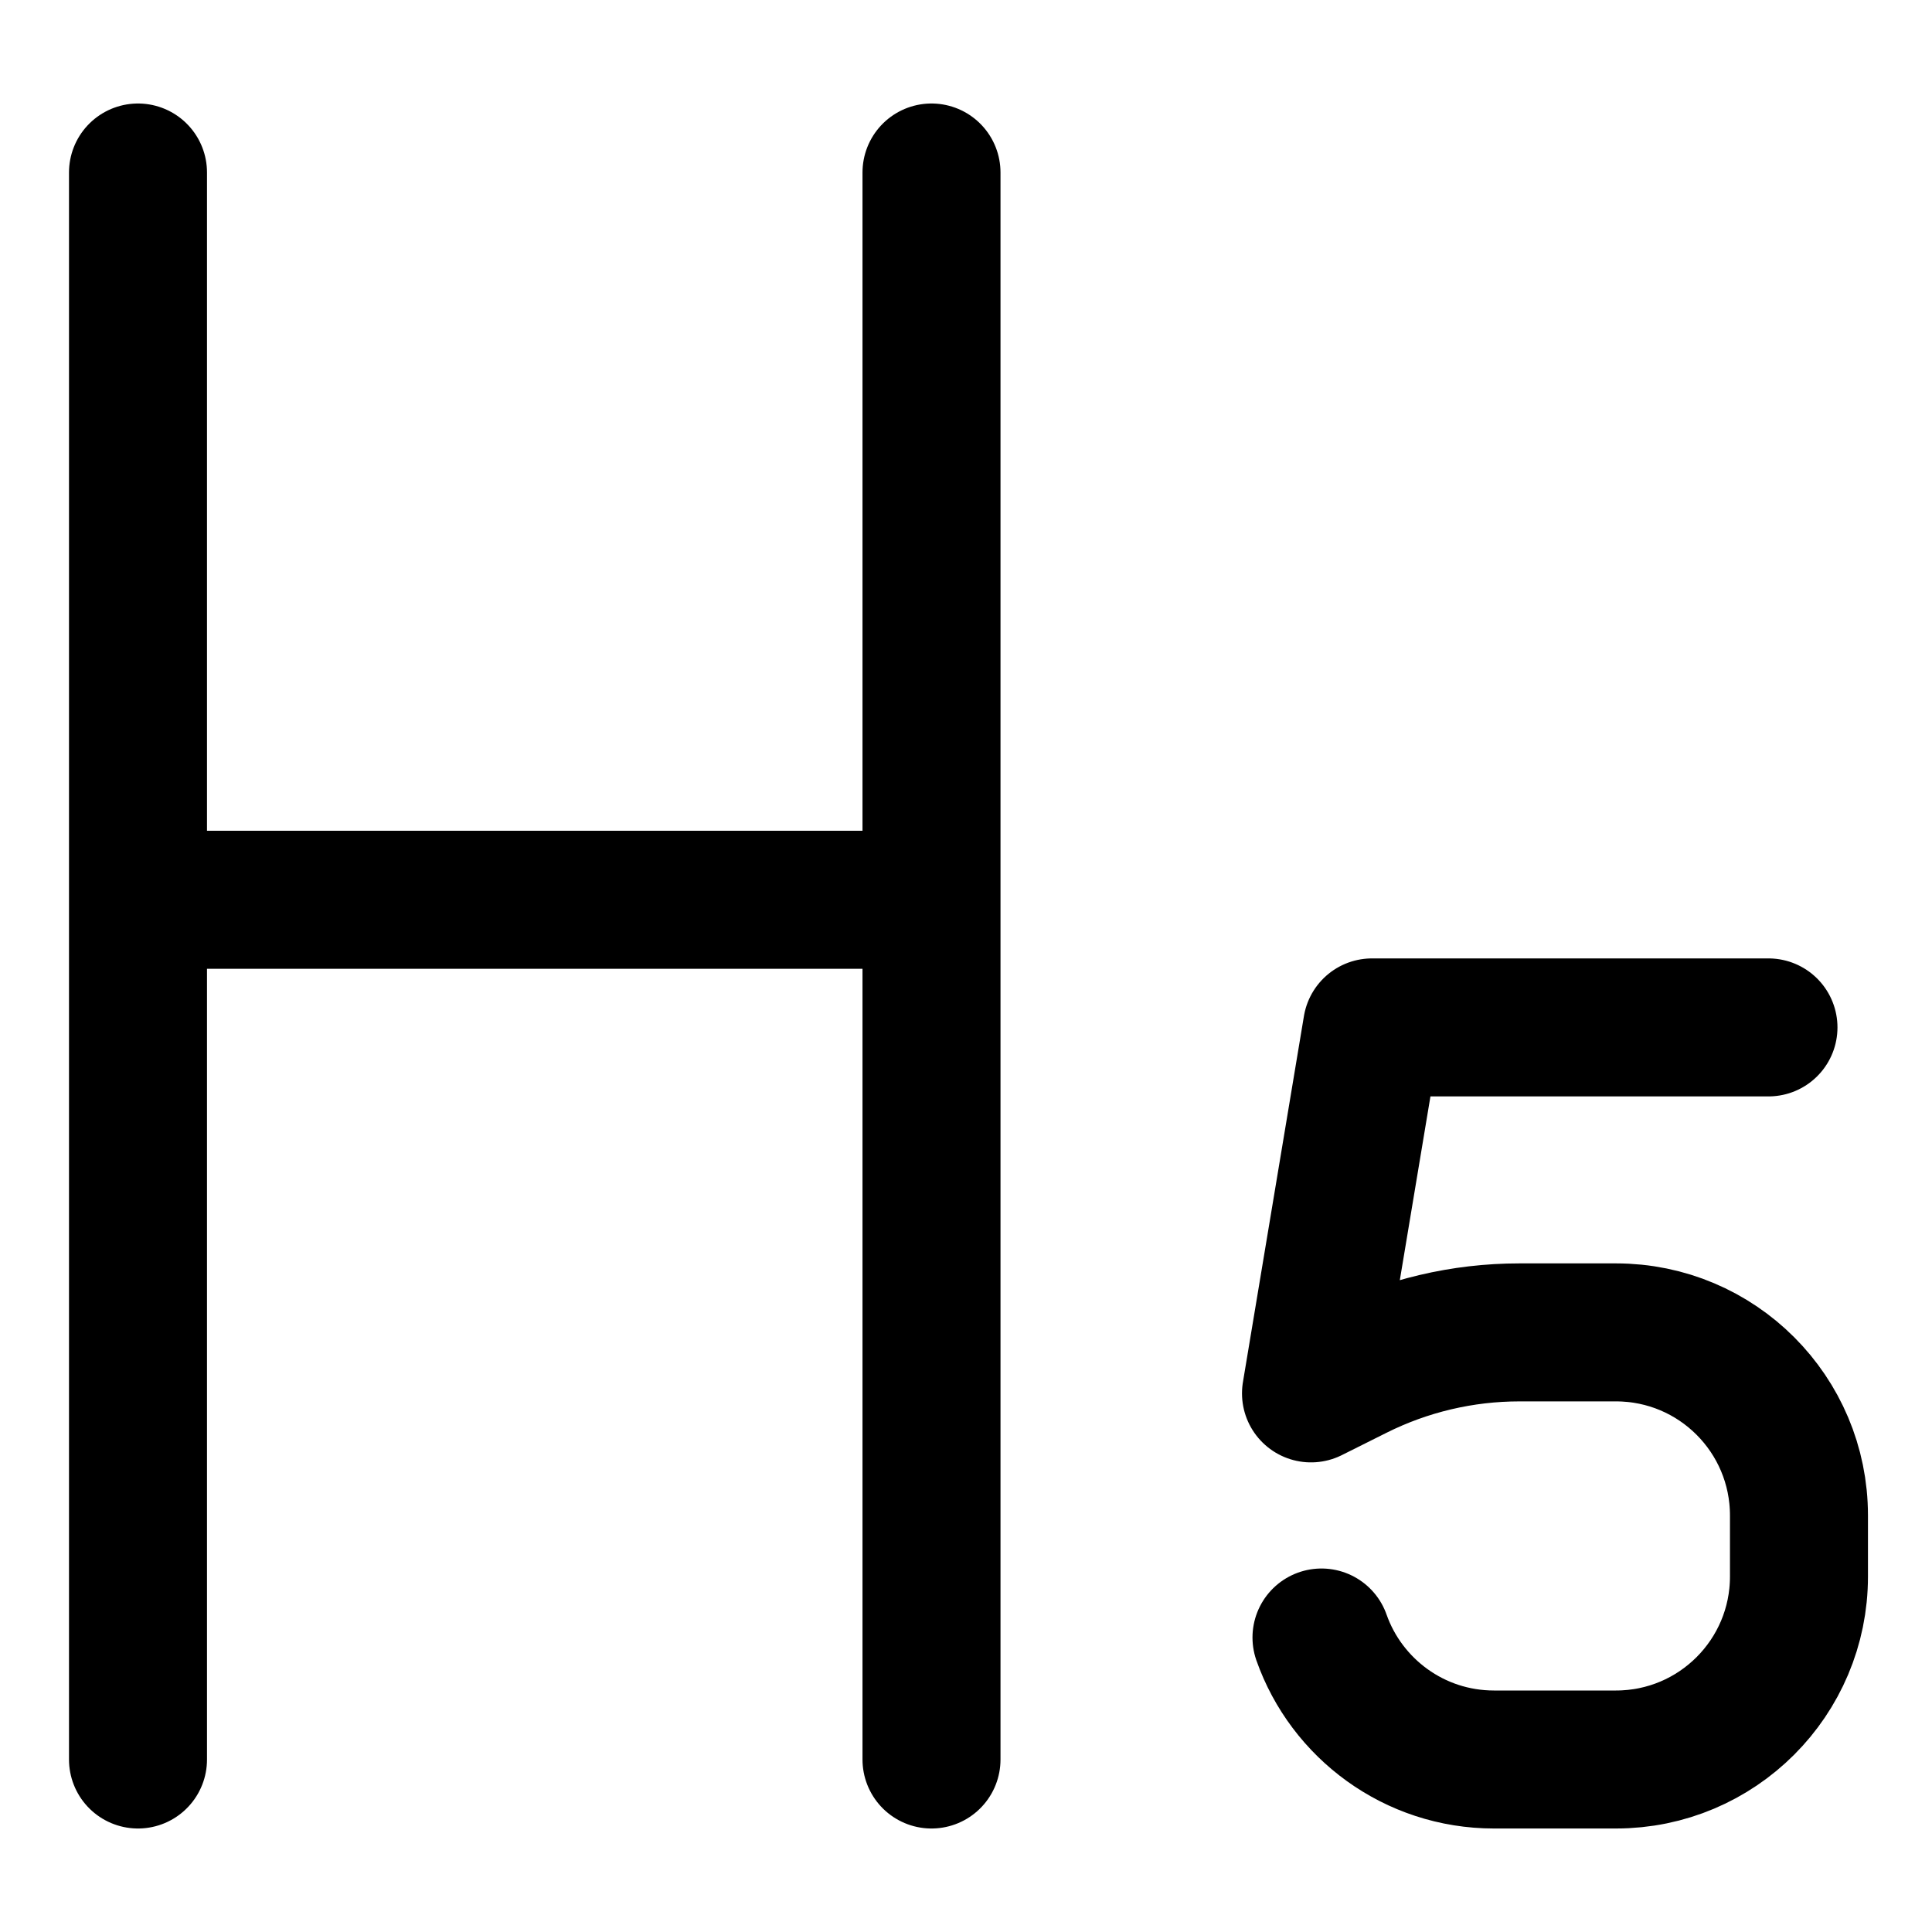 <svg focusable="false" xmlns="http://www.w3.org/2000/svg" fill="none" role="img" aria-label="Icon" viewBox="0 0 14 14">
  <path d="M1 12.75V1.25m5.75 0v11.5M1 6.52h5.75m6.065.925H9.942L9.5 10.097l.324-.162c.368-.184.774-.28 1.186-.28h.7c.733 0 1.326.594 1.326 1.327v.442c0 .732-.593 1.326-1.326 1.326h-.884c-.578 0-1.069-.37-1.25-.884" stroke="currentColor" stroke-linecap="round" stroke-linejoin="round"/>
</svg>
